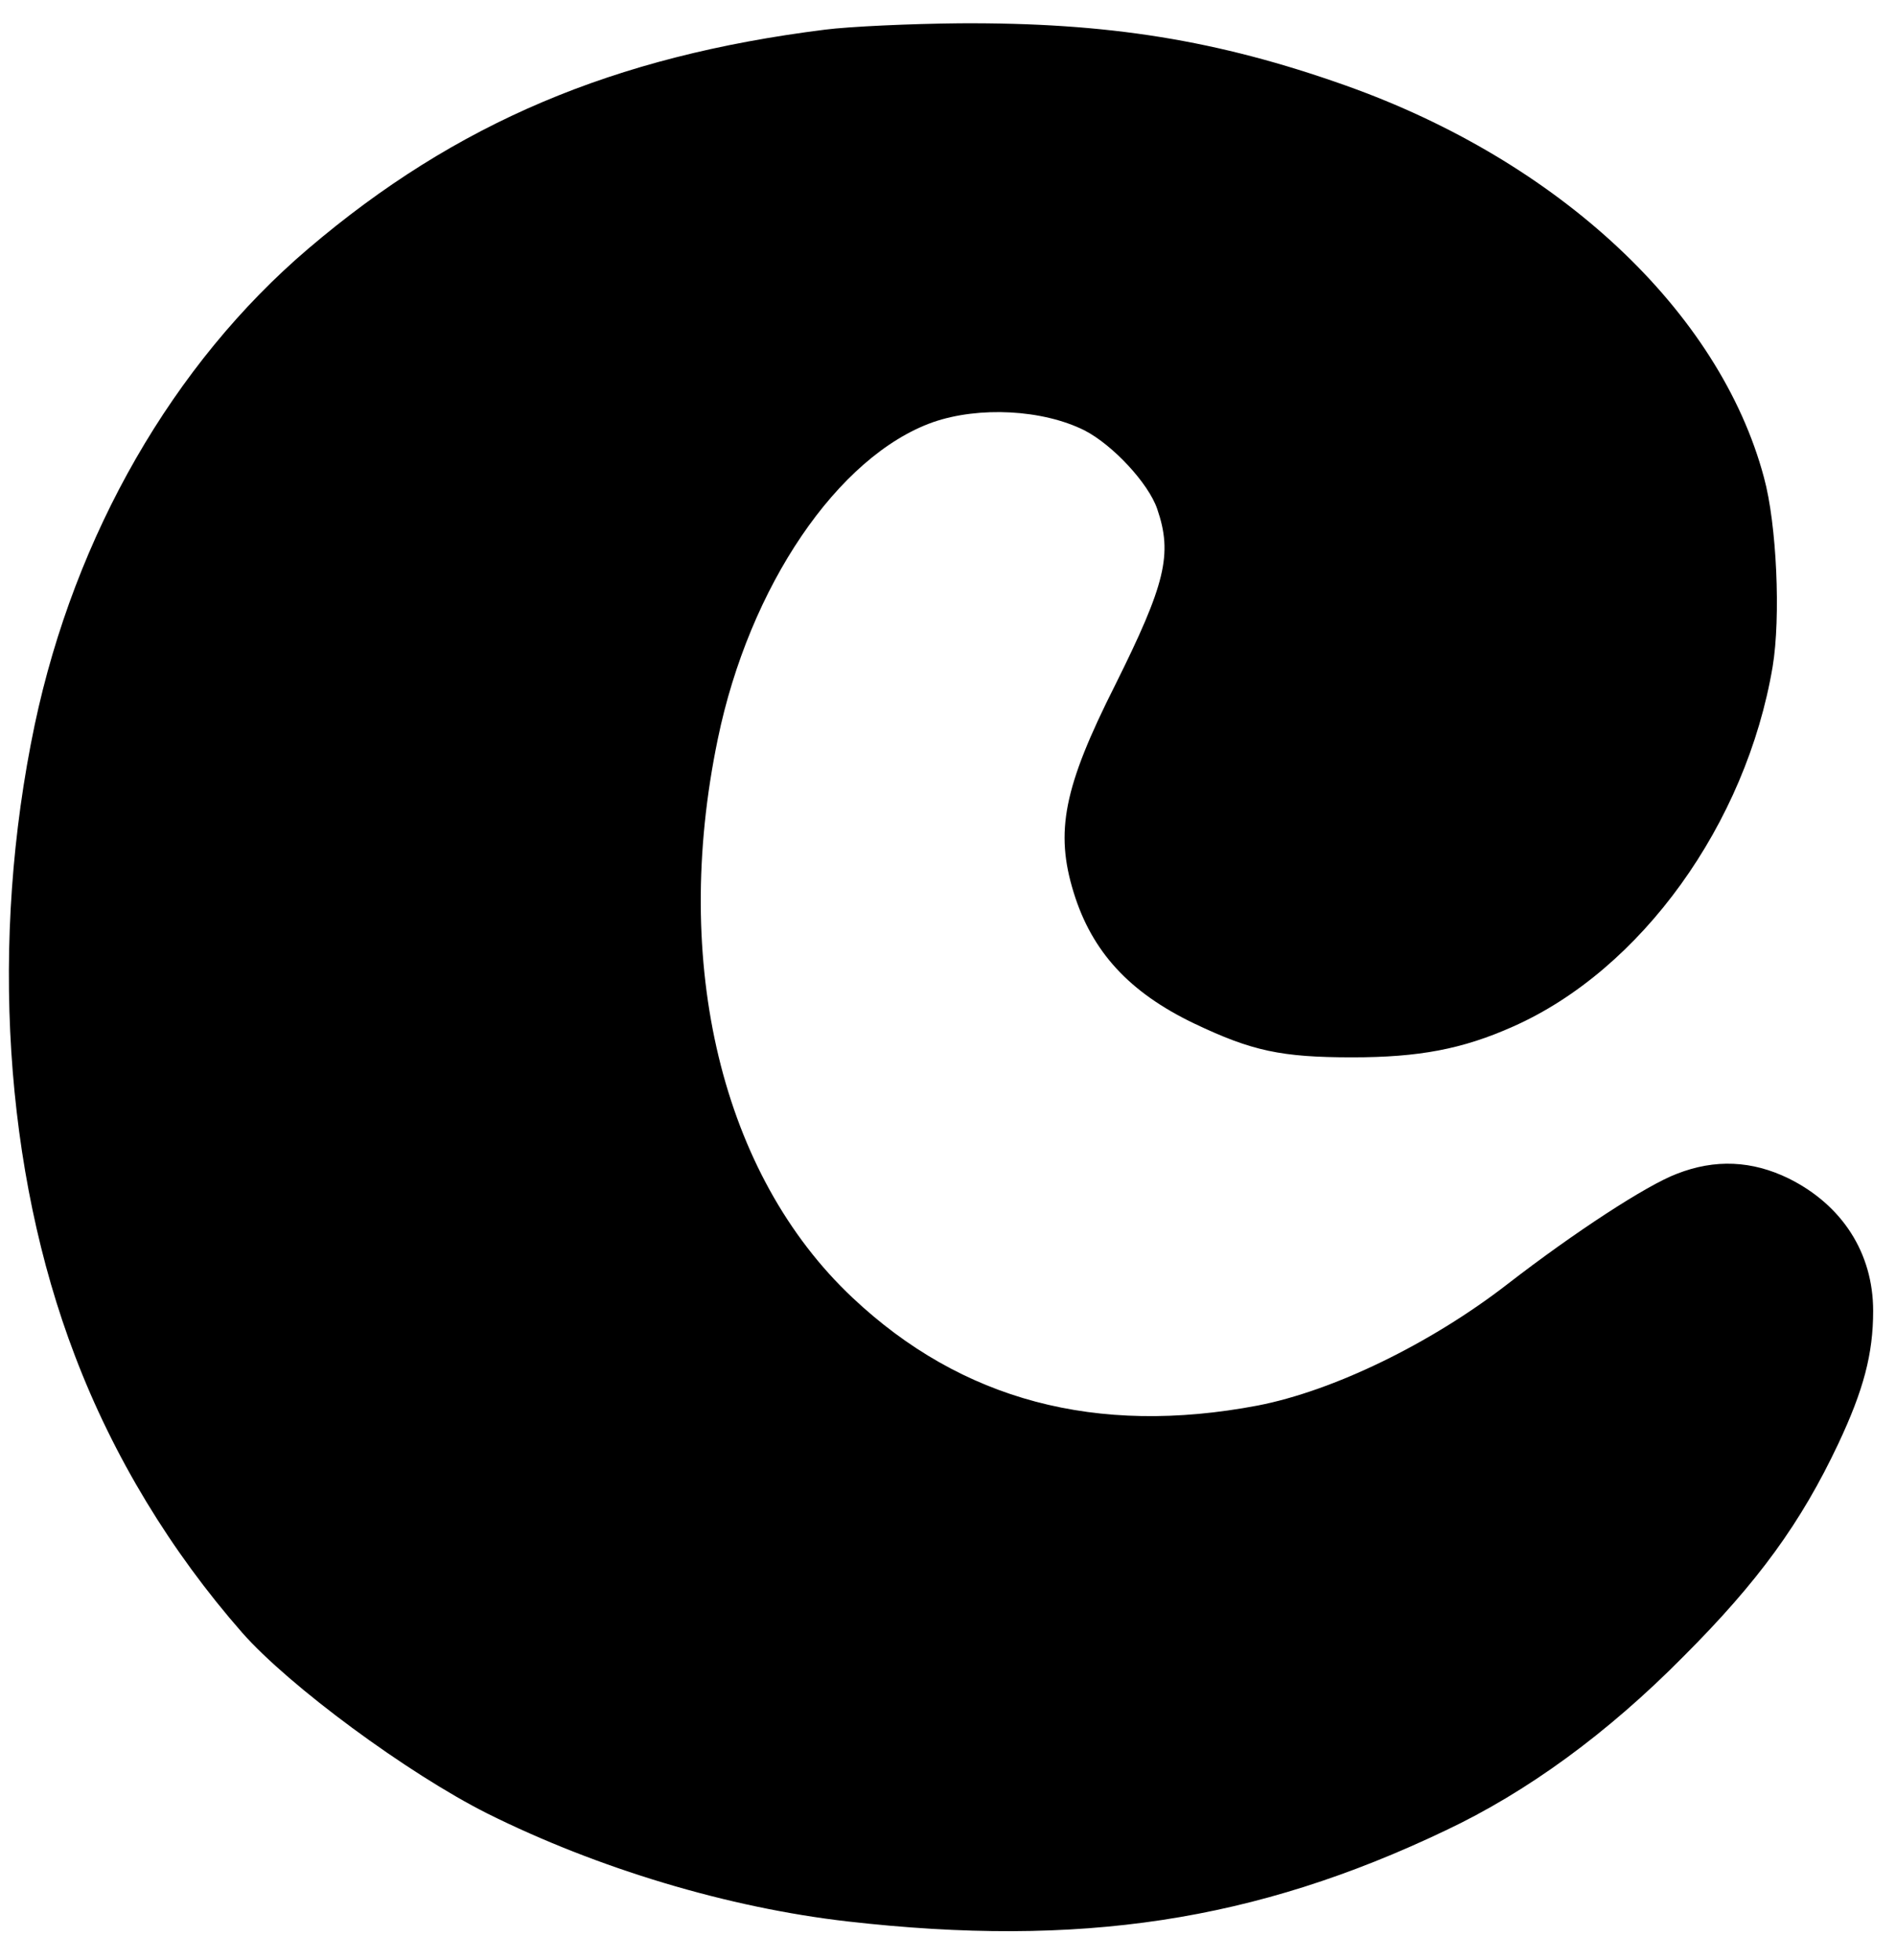 <?xml version="1.0" standalone="no"?>
<!DOCTYPE svg PUBLIC "-//W3C//DTD SVG 20010904//EN"
 "http://www.w3.org/TR/2001/REC-SVG-20010904/DTD/svg10.dtd">
<svg version="1.0" xmlns="http://www.w3.org/2000/svg"
 width="415pt" height="429pt" viewBox="0 0 415 429"
 preserveAspectRatio="xMidYMid meet">

<g transform="translate(0,429) scale(0.1,-0.1)"
fill="#000000" stroke="none">
<path d="M1805 4225 c-462 -58 -807 -204 -1130 -479 -296 -252 -511 -626 -599
-1042 -99 -472 -67 -976 88 -1381 84 -221 210 -428 366 -606 103 -117 362
-308 537 -396 241 -120 526 -206 788 -236 508 -58 892 0 1309 199 178 84 354
212 521 381 163 163 257 292 339 466 55 117 76 196 76 290 0 127 -68 232 -185
290 -80 39 -161 43 -245 10 -66 -25 -224 -128 -370 -241 -169 -131 -382 -234
-547 -266 -353 -67 -648 11 -887 236 -286 269 -397 730 -295 1222 69 335 263
620 471 694 101 35 240 28 332 -18 62 -32 140 -116 159 -172 34 -99 18 -164
-92 -385 -113 -224 -132 -321 -91 -454 40 -130 122 -219 264 -287 126 -60 190
-74 346 -74 146 0 241 18 351 67 281 124 511 444 569 788 18 108 9 312 -19
414 -97 363 -448 692 -916 858 -279 99 -519 138 -845 136 -107 -1 -240 -7
-295 -14z"/>
</g>
</svg>
